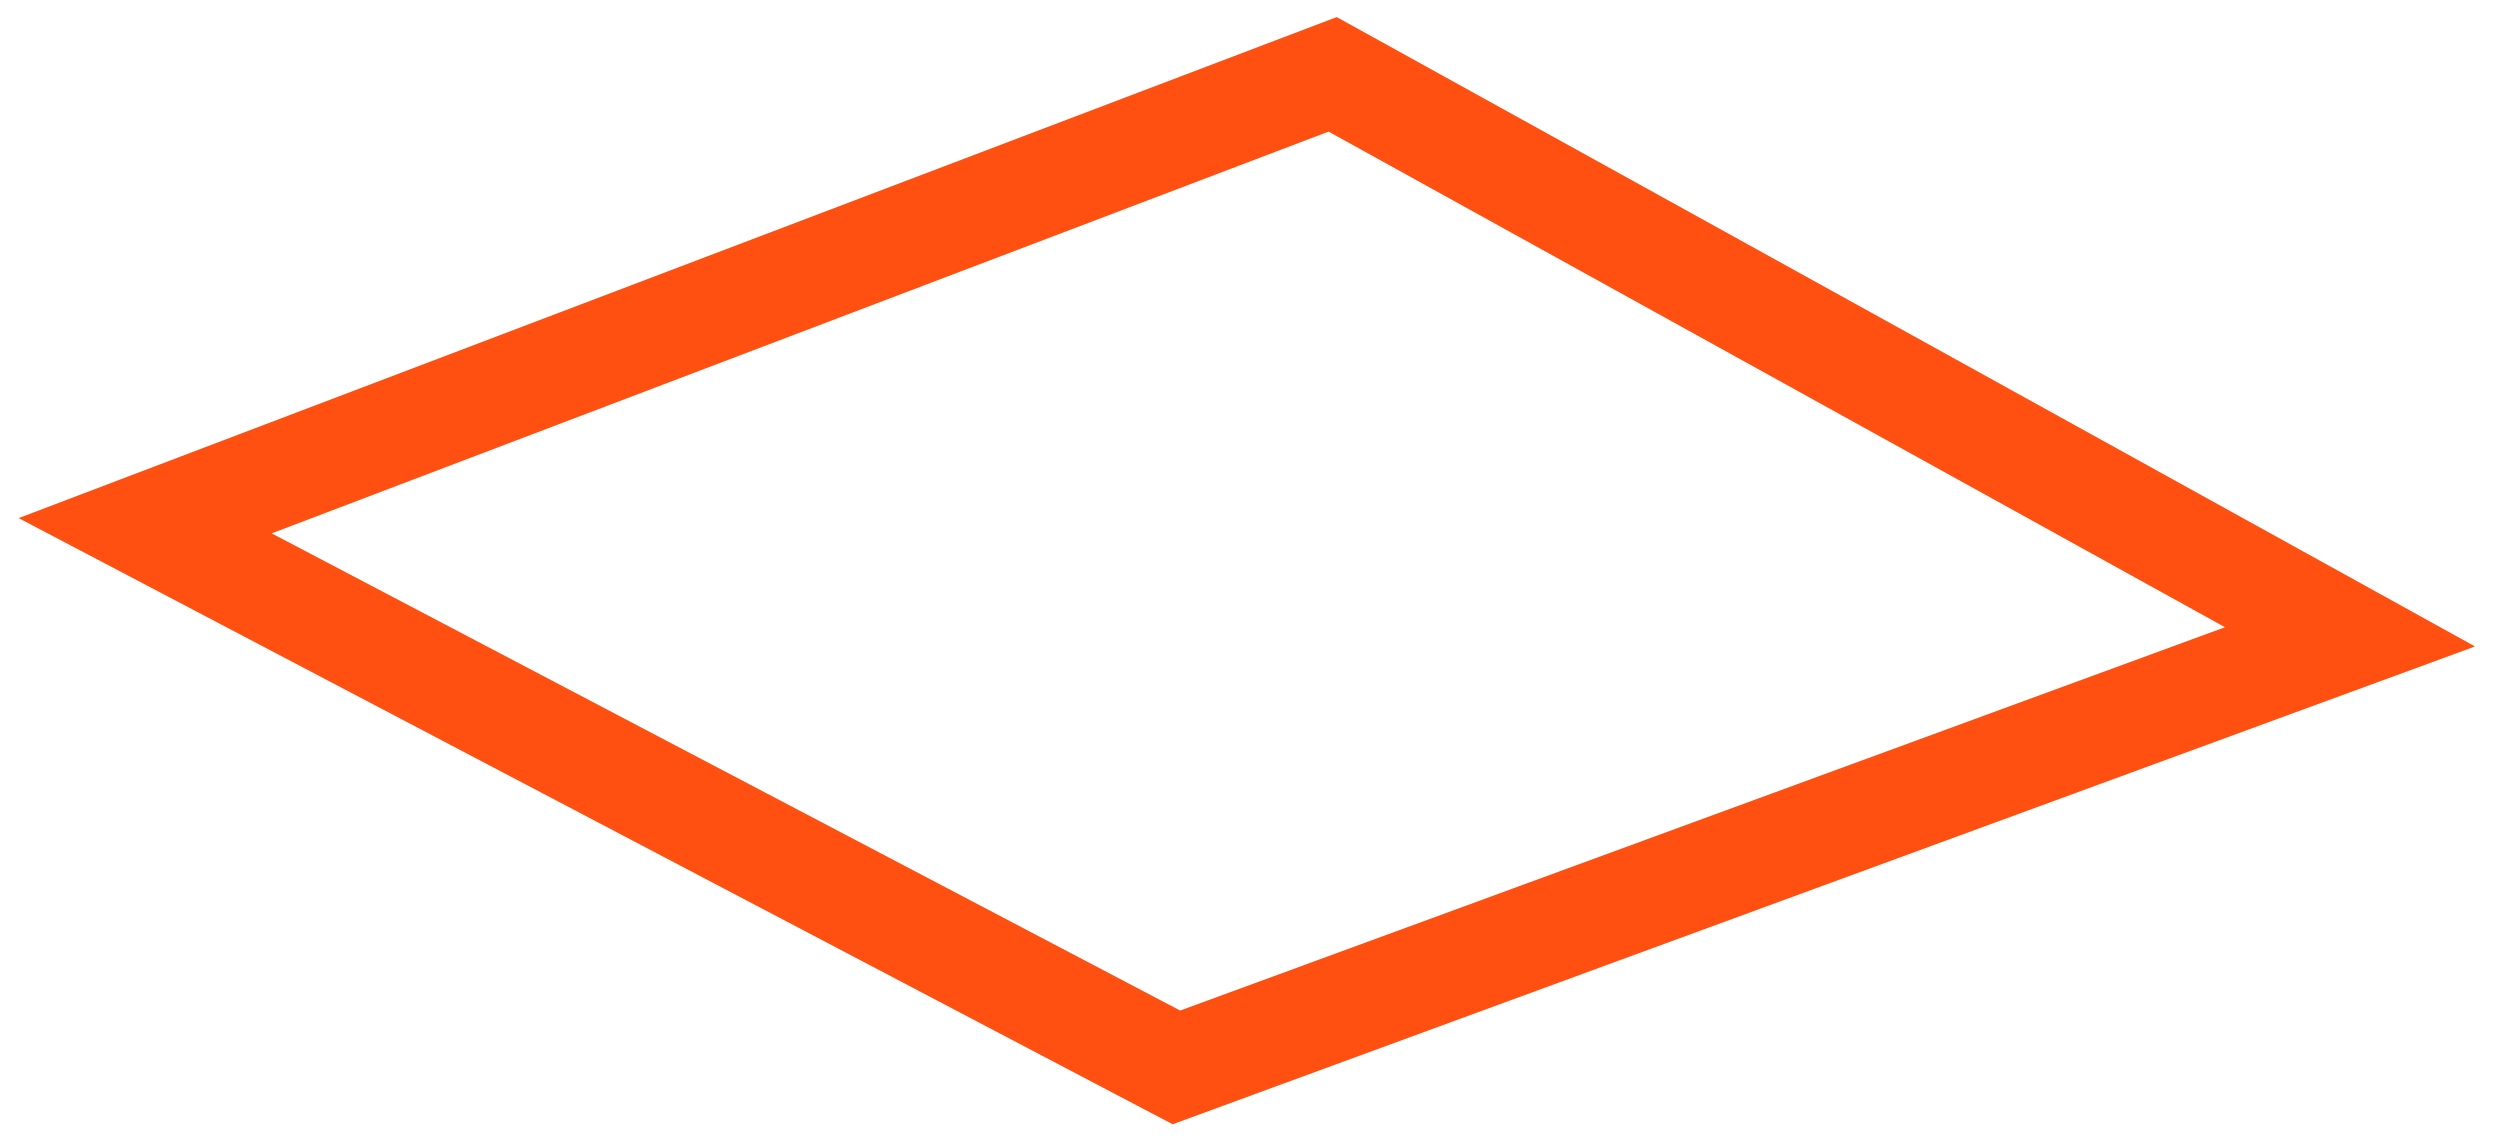 <svg width="72" height="33" viewBox="0 0 72 33" version="1.1" xmlns="http://www.w3.org/2000/svg" xmlns:xlink="http://www.w3.org/1999/xlink">
<g id="Canvas" fill="none">
<path id="Vector" d="M -4.88281e-05 13L 34.2 -3.05176e-06L 63.5 16.2L 29.7 28.6L -4.88281e-05 13Z" transform="translate(4.18 2.141)" stroke="#FF5012" stroke-width="3" stroke-miterlimit="10"/>
</g>
</svg>
